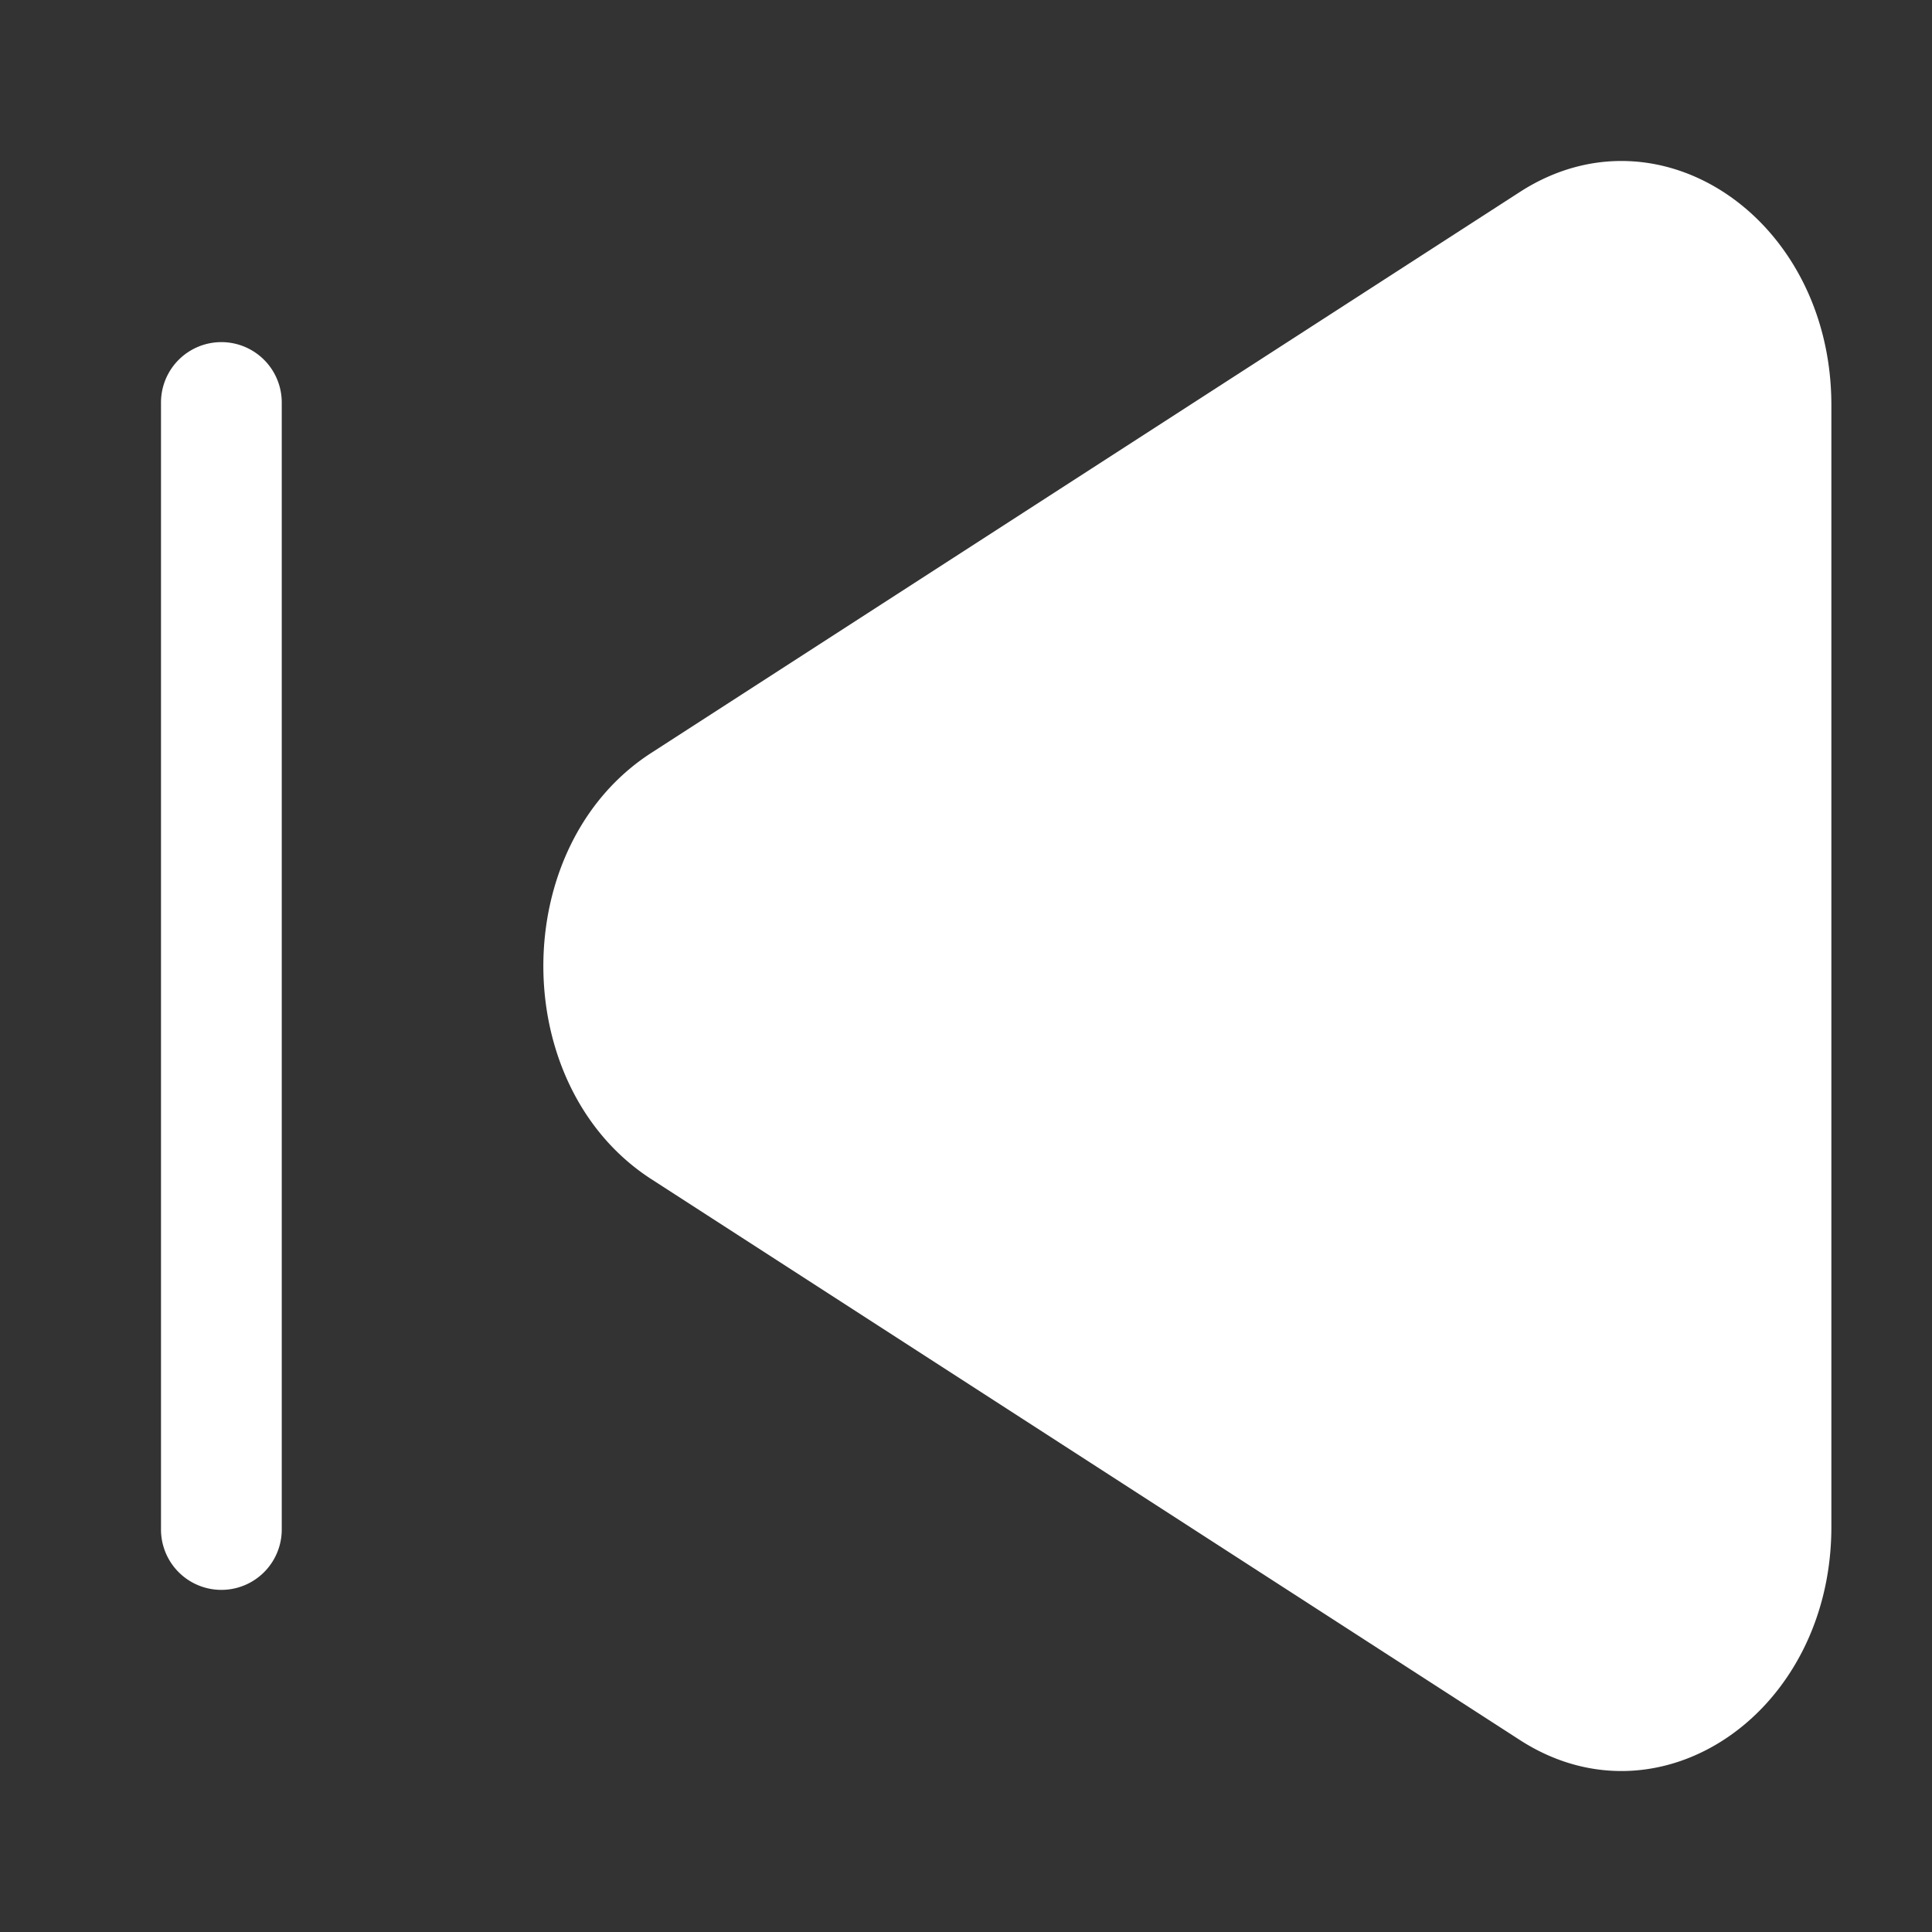 <svg xmlns="http://www.w3.org/2000/svg" width="24" height="24" color="white" viewBox="0 0 24 24">
    <rect x="0" y="0" width="24" height="24" fill="#333333" stroke="none"/>
    <path fill="currentColor"
          d="M8.09 14.647c-1.787-1.154-1.787-4.14 0-5.294l10.79-6.968c1.736-1.121 3.87.339 3.87 2.648v13.934c0 2.31-2.134 3.769-3.87 2.648zM2 5a.75.75 0 0 1 1.5 0v14A.75.75 0 0 1 2 19z"/>
</svg>